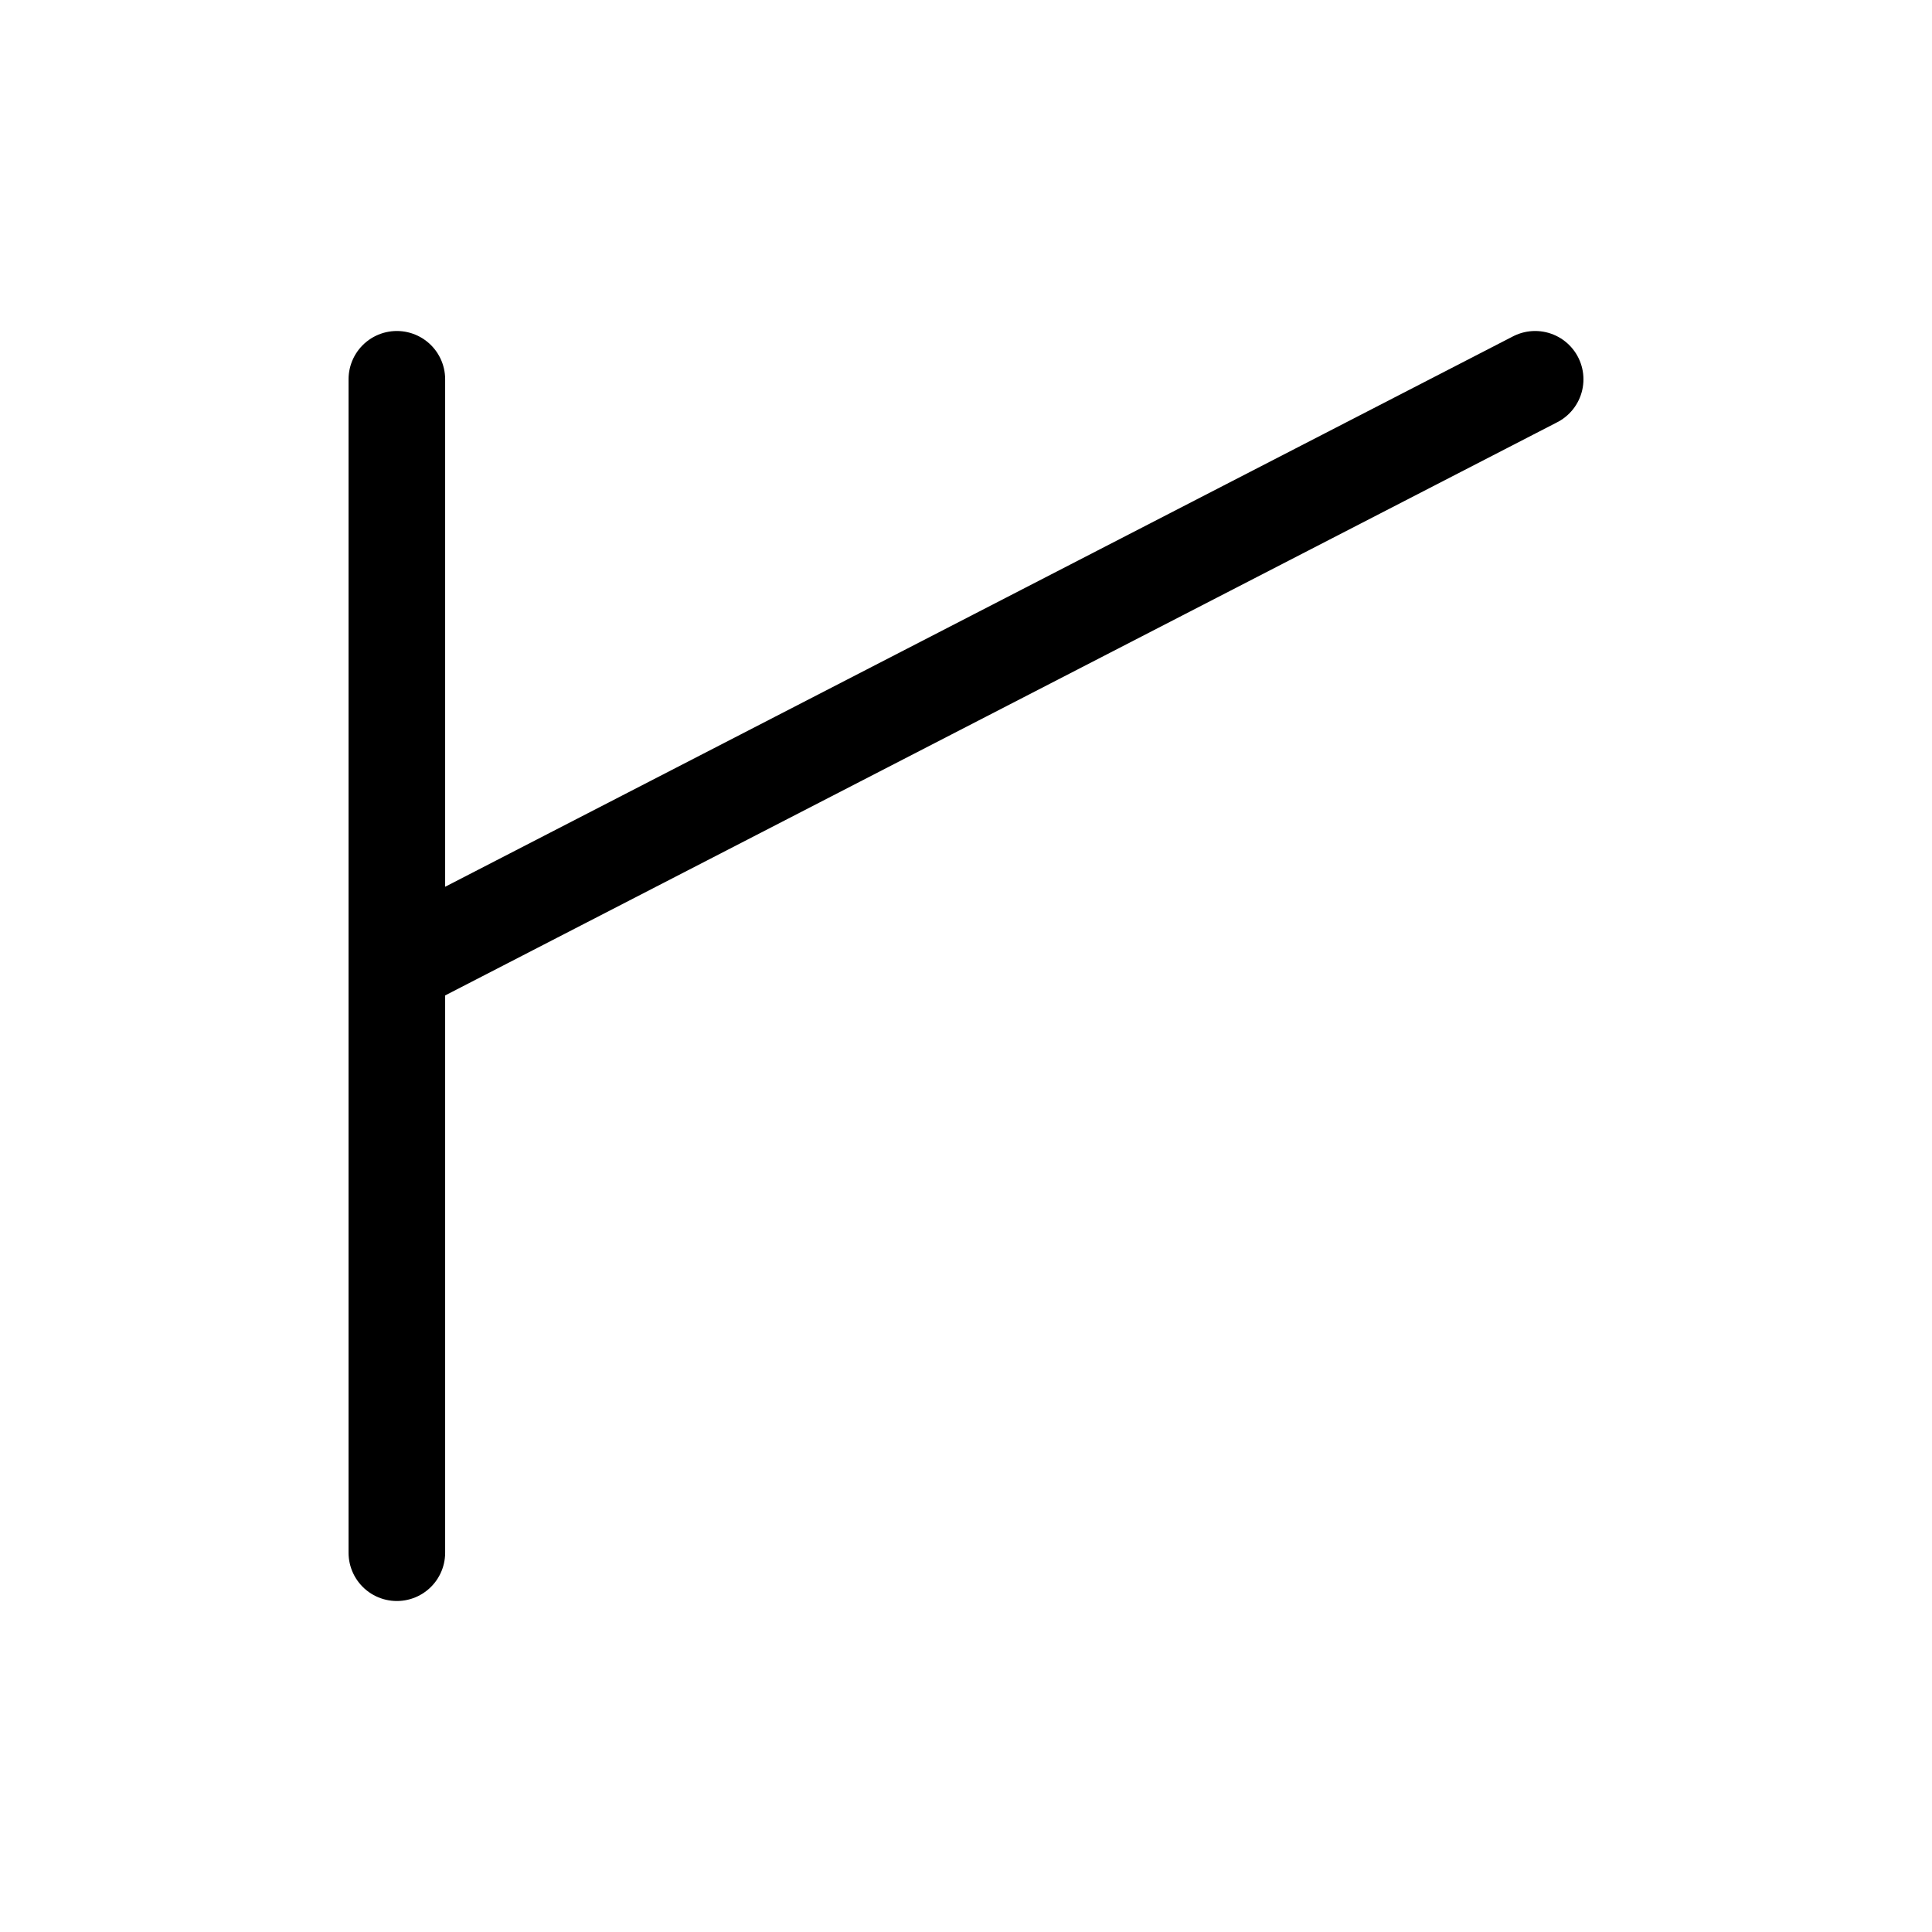 <svg width="100" height="100" viewBox="0 0 100 100" fill="none" xmlns="http://www.w3.org/2000/svg">
<!-- <rect x="0.5" y="0.5" width="99" height="99" fill="white"/>
<rect x="0.5" y="0.5" width="99" height="99" stroke="black"/> -->
<path d="M20.541 19.632V80.368M20.541 50L79.459 19.632" stroke="black" stroke-width="5" stroke-miterlimit="10" stroke-linecap="round"/>
</svg>
